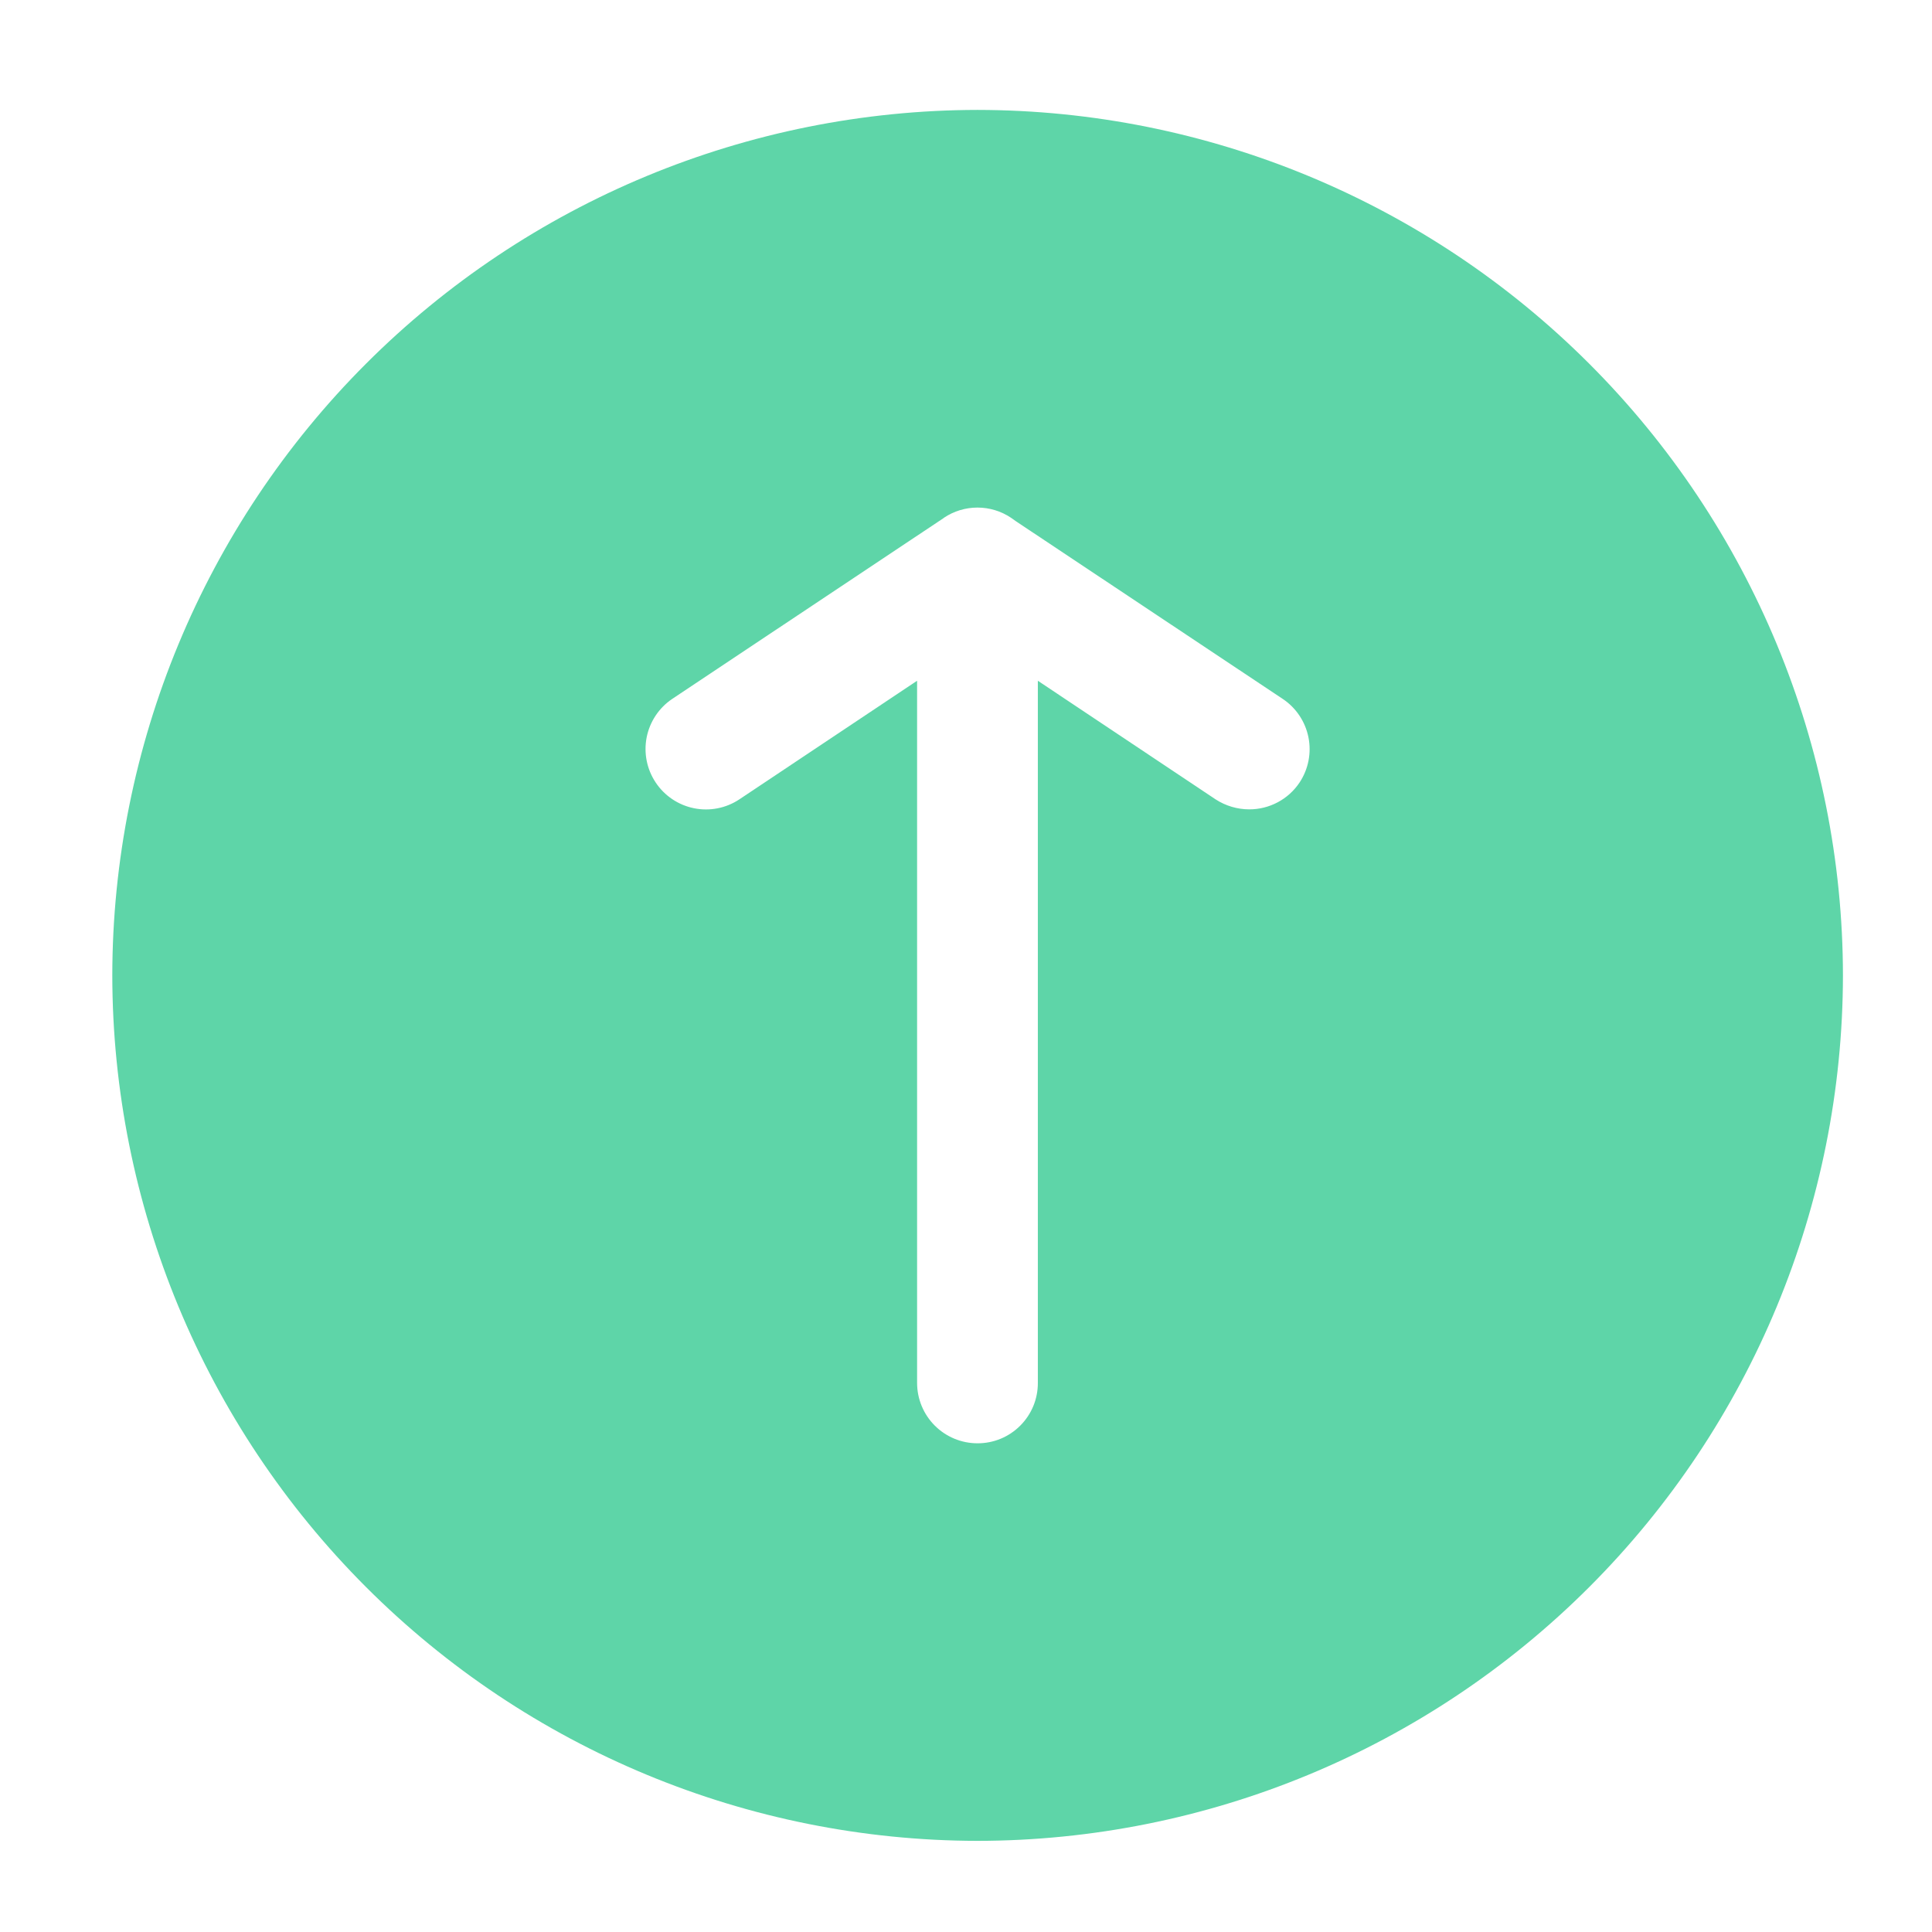 <!DOCTYPE svg PUBLIC "-//W3C//DTD SVG 1.1//EN" "http://www.w3.org/Graphics/SVG/1.1/DTD/svg11.dtd">
<!-- Uploaded to: SVG Repo, www.svgrepo.com, Transformed by: SVG Repo Mixer Tools -->
<svg width="64px" height="64px" viewBox="0 0 64 64" fill="none" xmlns="http://www.w3.org/2000/svg">
<g id="SVGRepo_bgCarrier" stroke-width="0"/>
<g id="SVGRepo_tracerCarrier" stroke-linecap="round" stroke-linejoin="round"/>
<g id="SVGRepo_iconCarrier"> <path d="M32.38 3.641C24.78 3.652 17.495 6.676 12.123 12.05C6.75 17.425 3.728 24.711 3.72 32.311C3.728 39.911 6.75 47.197 12.123 52.571C17.495 57.946 24.78 60.97 32.38 60.981C39.981 60.973 47.269 57.95 52.644 52.575C58.019 47.2 61.042 39.912 61.05 32.311C61.042 24.71 58.019 17.422 52.644 12.047C47.269 6.672 39.981 3.649 32.38 3.641ZM43.05 25.921C42.867 26.196 42.618 26.421 42.327 26.576C42.035 26.731 41.71 26.812 41.38 26.811C40.986 26.81 40.601 26.695 40.27 26.481L34.38 22.551V45.811C34.381 46.074 34.33 46.334 34.23 46.578C34.129 46.821 33.982 47.041 33.796 47.227C33.61 47.413 33.39 47.56 33.147 47.661C32.903 47.761 32.643 47.812 32.38 47.811C31.85 47.811 31.341 47.6 30.966 47.225C30.591 46.85 30.38 46.341 30.38 45.811V22.551L24.49 26.481C24.048 26.774 23.509 26.879 22.989 26.774C22.47 26.669 22.013 26.362 21.72 25.921C21.426 25.48 21.32 24.942 21.422 24.422C21.526 23.903 21.83 23.446 22.27 23.151L31.26 17.161L31.27 17.151C31.598 16.931 31.985 16.814 32.38 16.814C32.775 16.814 33.162 16.931 33.49 17.151L33.66 17.271L42.49 23.151C42.931 23.444 43.238 23.901 43.343 24.42C43.448 24.939 43.343 25.479 43.05 25.921Z" fill="#5ed5a8"/> </g>
</svg>